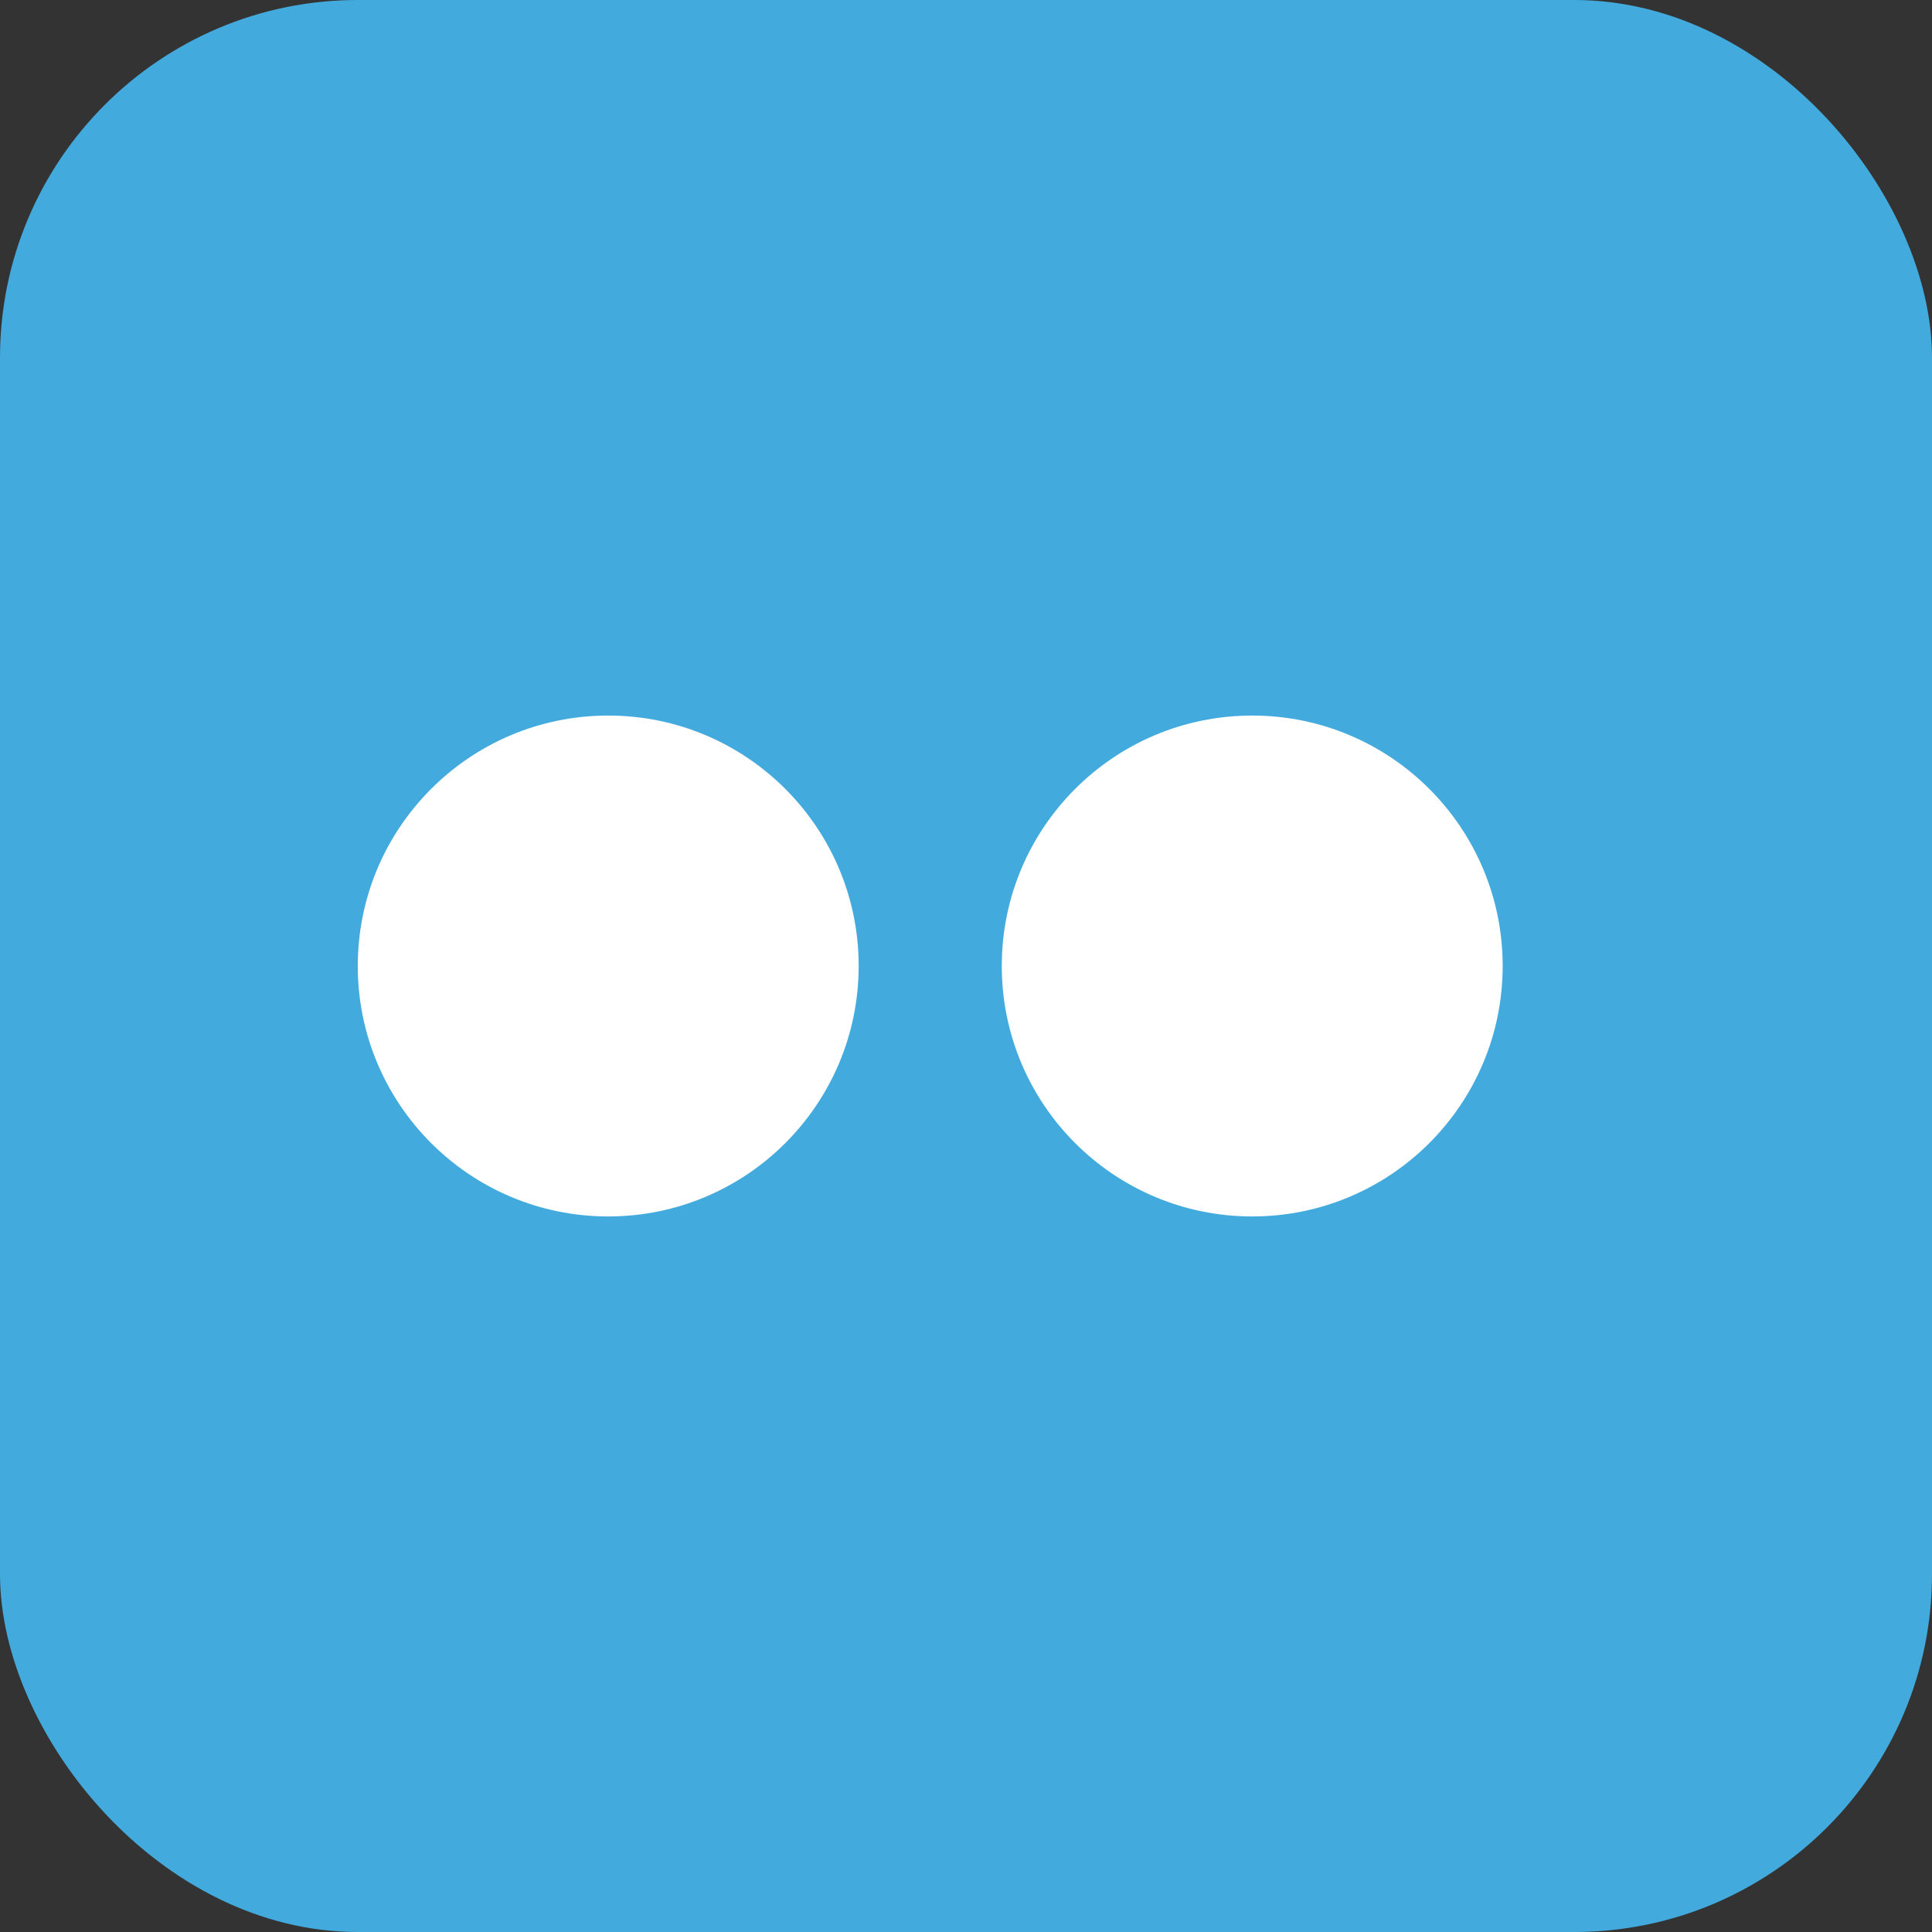 <svg width="27" height="27" viewBox="0 0 27 27" fill="none" xmlns="http://www.w3.org/2000/svg">
<rect x="0" y="0" width="27" height="27" fill="#333333" stroke="none"/>
<rect width="27" height="27" rx="5" fill="#43AADE"/>
<circle cx="8.5" cy="13.5" r="3.5" fill="white"/>
<circle cx="17.5" cy="13.5" r="3.5" fill="white"/>
</svg>

